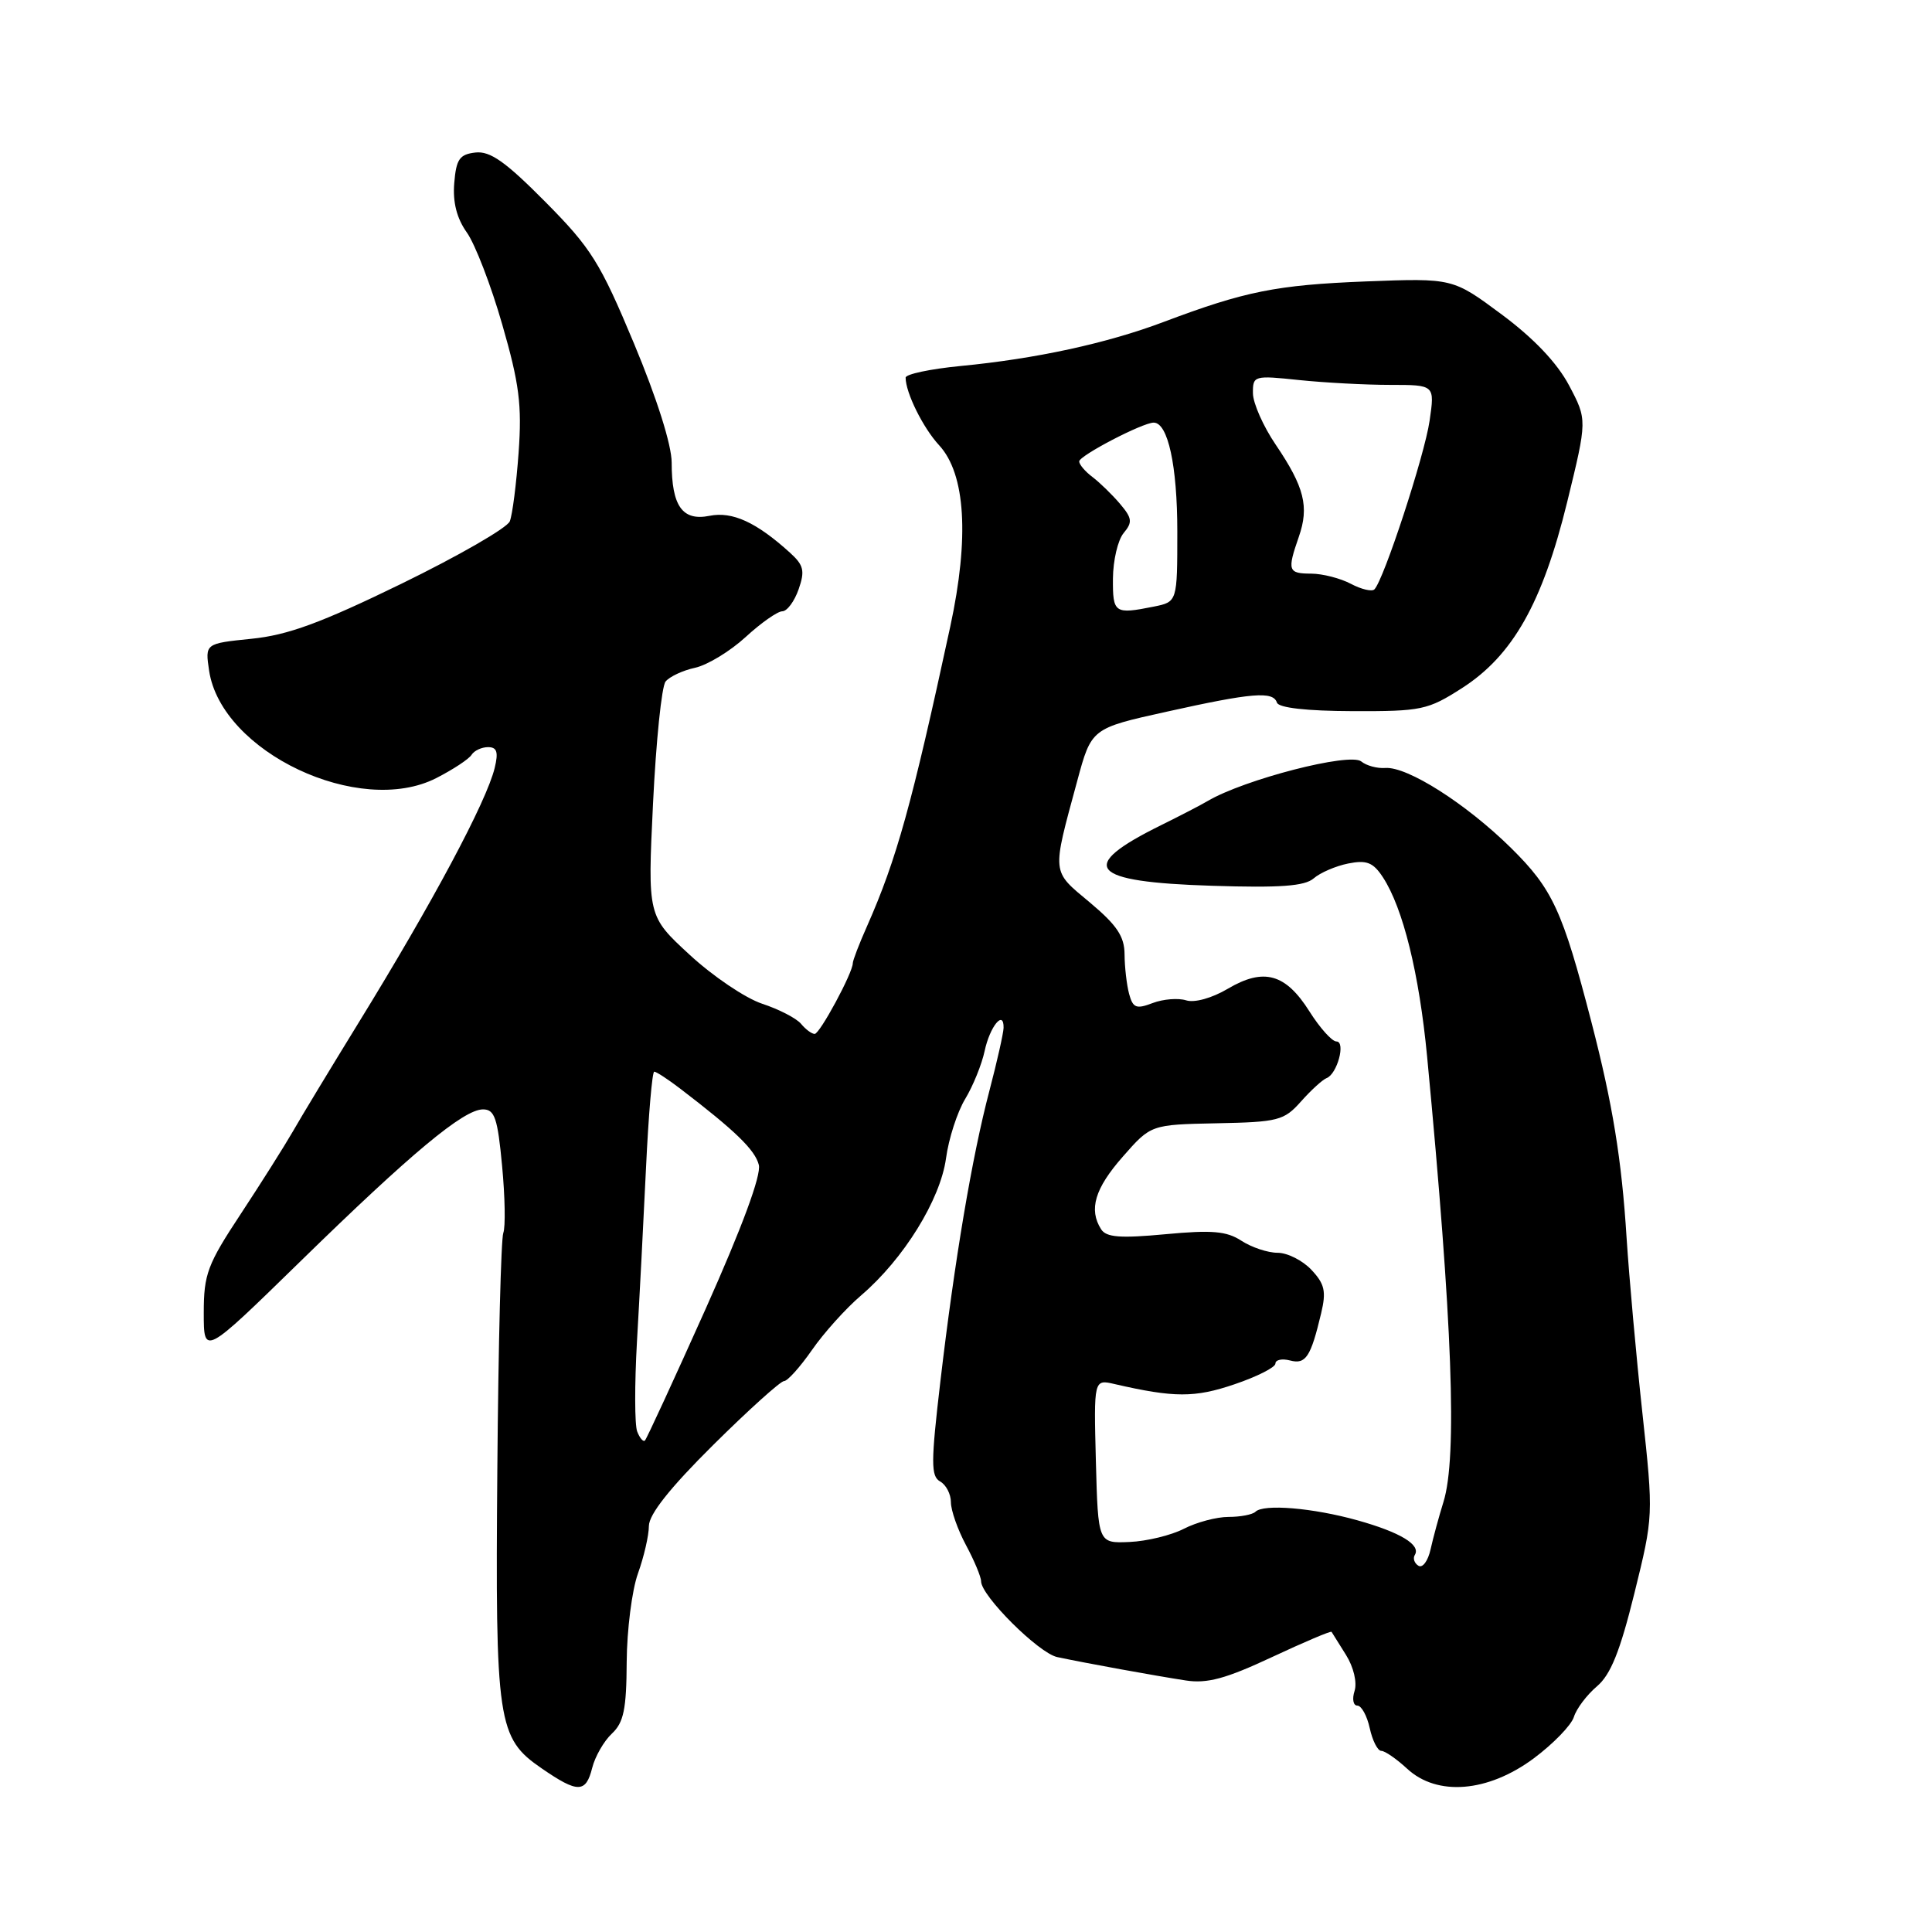 <?xml version="1.0" encoding="UTF-8" standalone="no"?>
<!DOCTYPE svg PUBLIC "-//W3C//DTD SVG 1.1//EN" "http://www.w3.org/Graphics/SVG/1.1/DTD/svg11.dtd" >
<svg xmlns="http://www.w3.org/2000/svg" xmlns:xlink="http://www.w3.org/1999/xlink" version="1.1" viewBox="0 0 256 256">
 <g >
 <path fill="currentColor"
d=" M 78.47 234.25 C 78.85 232.74 80.03 230.69 81.08 229.71 C 82.64 228.25 83.01 226.49 83.04 220.21 C 83.07 215.97 83.74 210.70 84.53 208.50 C 85.32 206.30 85.98 203.46 85.98 202.20 C 86.00 200.65 88.78 197.14 94.52 191.45 C 99.21 186.80 103.43 183.00 103.89 183.00 C 104.35 183.00 106.00 181.16 107.57 178.91 C 109.13 176.65 112.07 173.38 114.12 171.63 C 119.74 166.82 124.59 158.98 125.35 153.50 C 125.70 150.88 126.85 147.34 127.89 145.62 C 128.93 143.90 130.09 141.04 130.47 139.26 C 131.16 136.02 133.02 133.73 132.98 136.19 C 132.96 136.91 132.12 140.65 131.11 144.50 C 128.79 153.30 126.50 166.91 124.61 183.00 C 123.34 193.82 123.34 195.61 124.57 196.30 C 125.36 196.74 126.00 197.98 126.00 199.05 C 126.00 200.13 126.90 202.69 128.00 204.74 C 129.10 206.79 130.00 208.95 130.00 209.53 C 130.00 211.45 137.62 219.04 140.08 219.57 C 143.78 220.36 153.07 222.05 157.12 222.67 C 159.95 223.11 162.44 222.43 168.51 219.59 C 172.79 217.59 176.36 216.07 176.44 216.23 C 176.53 216.38 177.39 217.76 178.36 219.30 C 179.36 220.90 179.84 222.93 179.49 224.05 C 179.14 225.12 179.31 226.00 179.85 226.00 C 180.40 226.00 181.14 227.35 181.50 229.00 C 181.86 230.65 182.55 232.00 183.03 232.00 C 183.51 232.00 185.04 233.06 186.45 234.36 C 190.43 238.05 197.15 237.50 203.22 233.00 C 205.81 231.07 208.21 228.60 208.55 227.50 C 208.89 226.40 210.27 224.58 211.60 223.45 C 213.42 221.91 214.66 218.83 216.56 211.14 C 219.09 200.88 219.10 200.86 217.62 187.18 C 216.80 179.66 215.87 169.22 215.53 164.00 C 214.88 153.61 213.67 146.24 210.89 135.50 C 207.04 120.63 205.73 117.80 200.22 112.36 C 194.27 106.50 186.48 101.54 183.55 101.76 C 182.47 101.84 181.05 101.45 180.38 100.90 C 178.89 99.66 164.85 103.28 160.00 106.15 C 159.18 106.64 156.42 108.07 153.87 109.33 C 142.62 114.88 144.28 116.86 160.60 117.37 C 169.64 117.66 172.88 117.42 174.07 116.39 C 174.93 115.64 176.99 114.75 178.64 114.42 C 181.09 113.93 181.95 114.27 183.24 116.24 C 185.91 120.32 188.05 129.00 189.10 140.00 C 192.46 175.32 193.11 193.07 191.27 199.00 C 190.67 200.93 189.90 203.76 189.56 205.29 C 189.22 206.83 188.50 207.81 187.95 207.47 C 187.41 207.14 187.19 206.49 187.47 206.04 C 188.30 204.70 185.55 203.04 179.87 201.45 C 173.97 199.80 167.41 199.25 166.35 200.32 C 165.97 200.69 164.37 201.00 162.78 201.00 C 161.20 201.00 158.54 201.71 156.87 202.57 C 155.20 203.43 151.96 204.22 149.67 204.32 C 145.50 204.50 145.50 204.50 145.21 193.63 C 144.93 182.75 144.93 182.75 147.71 183.40 C 155.58 185.21 158.31 185.22 163.56 183.43 C 166.55 182.42 169.00 181.18 169.00 180.68 C 169.00 180.18 169.87 179.99 170.94 180.27 C 173.02 180.82 173.68 179.82 175.06 174.01 C 175.75 171.12 175.53 170.13 173.77 168.26 C 172.61 167.02 170.59 166.00 169.29 166.00 C 167.99 166.00 165.84 165.28 164.50 164.41 C 162.54 163.13 160.61 162.96 154.43 163.54 C 148.42 164.10 146.59 163.96 145.90 162.88 C 144.24 160.26 145.07 157.48 148.78 153.26 C 152.50 149.02 152.50 149.02 161.23 148.84 C 169.37 148.68 170.14 148.48 172.39 145.95 C 173.72 144.45 175.24 143.07 175.77 142.86 C 177.19 142.33 178.35 138.00 177.08 138.00 C 176.50 138.00 174.89 136.21 173.51 134.02 C 170.35 129.01 167.46 128.20 162.70 131.01 C 160.59 132.26 158.27 132.90 157.17 132.55 C 156.12 132.22 154.12 132.38 152.73 132.91 C 150.56 133.74 150.12 133.57 149.61 131.69 C 149.29 130.48 149.02 128.13 149.01 126.46 C 149.00 124.08 148.00 122.59 144.41 119.58 C 139.29 115.31 139.36 115.95 142.73 103.51 C 144.62 96.51 144.62 96.51 154.56 94.31 C 165.95 91.78 168.69 91.56 169.20 93.10 C 169.43 93.79 173.14 94.21 179.24 94.23 C 188.37 94.26 189.19 94.08 193.72 91.18 C 200.45 86.86 204.38 79.91 207.66 66.52 C 210.32 55.63 210.32 55.63 207.91 51.07 C 206.33 48.09 203.25 44.84 199.00 41.68 C 192.50 36.85 192.50 36.85 181.00 37.29 C 169.12 37.76 164.98 38.59 154.16 42.67 C 146.65 45.50 137.26 47.54 127.25 48.50 C 123.26 48.89 120.00 49.58 120.00 50.04 C 120.00 52.03 122.31 56.70 124.44 59.00 C 127.94 62.79 128.46 71.22 125.92 83.00 C 120.81 106.65 118.81 113.85 114.88 122.74 C 113.84 125.07 113.00 127.27 113.00 127.63 C 113.00 128.90 108.63 137.00 107.95 137.00 C 107.56 137.00 106.75 136.40 106.14 135.66 C 105.53 134.93 103.21 133.73 100.99 133.00 C 98.78 132.27 94.45 129.35 91.39 126.52 C 85.81 121.38 85.81 121.38 86.53 106.44 C 86.93 98.22 87.67 90.97 88.19 90.31 C 88.71 89.66 90.48 88.83 92.11 88.48 C 93.74 88.12 96.75 86.29 98.79 84.42 C 100.83 82.54 103.02 81.01 103.65 81.00 C 104.29 81.00 105.26 79.69 105.82 78.09 C 106.68 75.63 106.50 74.89 104.67 73.23 C 100.21 69.19 97.04 67.74 94.01 68.35 C 90.42 69.07 89.00 67.06 89.00 61.30 C 89.00 58.97 87.05 52.80 84.01 45.52 C 79.53 34.79 78.33 32.87 72.26 26.75 C 66.99 21.43 64.95 19.99 63.00 20.21 C 60.89 20.45 60.45 21.09 60.19 24.26 C 59.98 26.80 60.52 28.92 61.86 30.81 C 62.95 32.34 65.07 37.83 66.55 43.00 C 68.81 50.83 69.17 53.66 68.72 59.95 C 68.42 64.10 67.90 68.21 67.55 69.08 C 67.20 69.95 60.75 73.66 53.21 77.34 C 42.54 82.54 38.13 84.16 33.33 84.64 C 27.17 85.27 27.17 85.27 27.71 88.88 C 29.34 99.66 47.62 108.30 57.81 103.10 C 60.04 101.96 62.15 100.57 62.49 100.01 C 62.84 99.46 63.82 99.00 64.67 99.00 C 65.85 99.00 66.06 99.65 65.55 101.75 C 64.47 106.21 57.33 119.58 47.49 135.56 C 43.79 141.58 39.87 148.05 38.79 149.95 C 37.70 151.84 34.61 156.74 31.91 160.84 C 27.48 167.55 27.00 168.83 27.00 173.96 C 27.00 179.64 27.00 179.64 39.75 167.19 C 54.53 152.75 61.44 147.00 64.00 147.00 C 65.55 147.00 65.94 148.16 66.53 154.48 C 66.92 158.59 66.99 162.59 66.69 163.37 C 66.39 164.15 66.03 178.22 65.90 194.64 C 65.62 228.33 65.91 230.29 71.79 234.33 C 76.57 237.62 77.63 237.60 78.47 234.25 Z  M 84.43 189.68 C 84.09 188.79 84.08 183.44 84.40 177.78 C 84.73 172.13 85.27 161.76 85.60 154.75 C 85.93 147.74 86.42 142.00 86.69 142.00 C 86.96 142.00 88.51 143.01 90.13 144.25 C 97.44 149.84 100.05 152.37 100.55 154.36 C 100.88 155.73 98.34 162.60 93.48 173.48 C 89.30 182.81 85.69 190.64 85.46 190.87 C 85.24 191.10 84.77 190.56 84.43 189.68 Z  M 147.47 76.65 C 147.49 74.26 148.12 71.55 148.89 70.63 C 150.09 69.19 150.02 68.66 148.39 66.74 C 147.35 65.52 145.71 63.93 144.75 63.20 C 143.79 62.48 143.00 61.55 143.00 61.14 C 143.00 60.38 151.40 56.00 152.87 56.00 C 154.76 56.00 156.00 61.71 156.00 70.42 C 156.00 79.75 156.00 79.75 152.88 80.38 C 147.67 81.42 147.44 81.26 147.47 76.65 Z  M 179.00 77.36 C 177.62 76.63 175.26 76.02 173.75 76.01 C 170.67 76.00 170.54 75.62 172.10 71.13 C 173.49 67.15 172.84 64.54 169.05 58.94 C 167.39 56.50 166.03 53.42 166.02 52.11 C 166.00 49.77 166.15 49.73 172.15 50.36 C 175.53 50.71 180.95 51.00 184.21 51.00 C 190.12 51.00 190.12 51.00 189.43 55.75 C 188.76 60.37 183.34 76.90 182.11 78.10 C 181.78 78.42 180.38 78.09 179.00 77.36 Z "/>
</g>
</svg>
